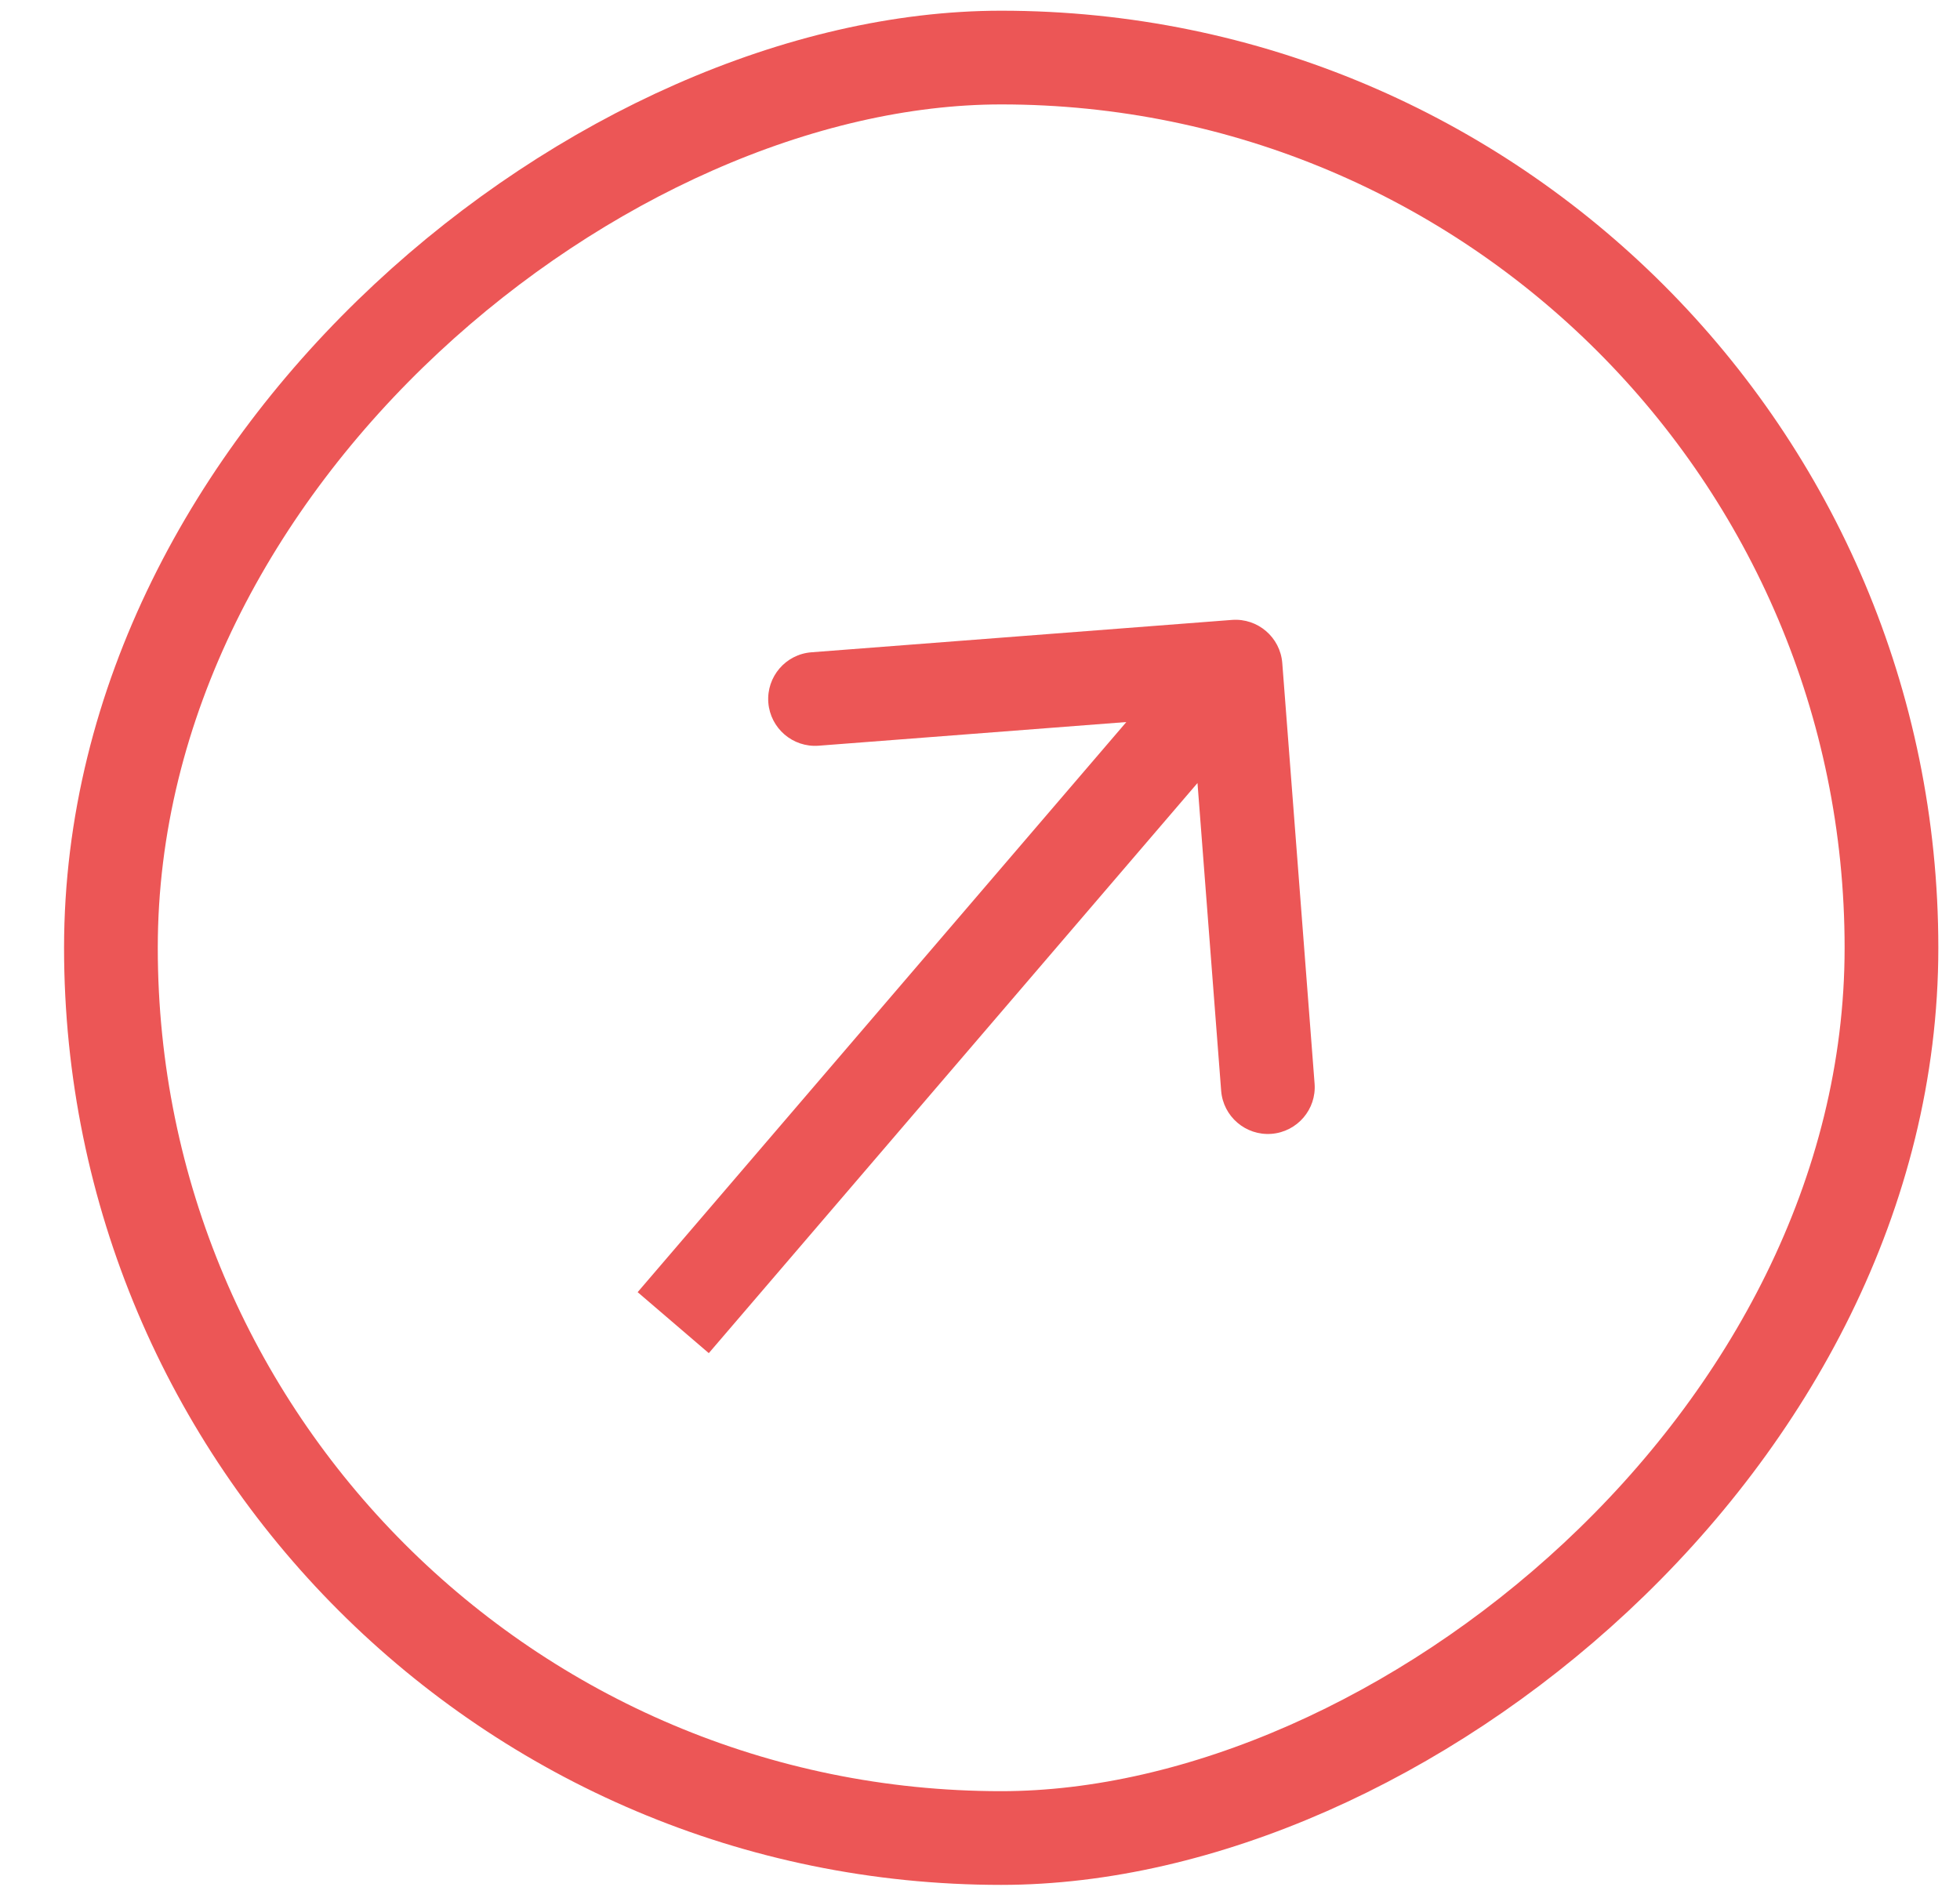 <svg width="27" height="26" viewBox="0 0 27 26" fill="none" xmlns="http://www.w3.org/2000/svg">
<rect x="1.528" y="25.321" width="24.528" height="24.528" rx="12.264" transform="rotate(-90 1.528 25.321)" stroke="#EC5656" stroke-width="1.291"/>
<path d="M17.664 9.134C17.636 8.779 17.326 8.513 16.971 8.54L11.178 8.986C10.823 9.013 10.557 9.323 10.584 9.679C10.612 10.034 10.922 10.3 11.277 10.273L16.426 9.877L16.822 15.026C16.849 15.381 17.16 15.647 17.515 15.62C17.871 15.592 18.137 15.282 18.109 14.927L17.664 9.134ZM9.764 18.641L17.51 9.604L16.53 8.764L8.784 17.801L9.764 18.641Z" fill="#EC5656"/>
</svg>
